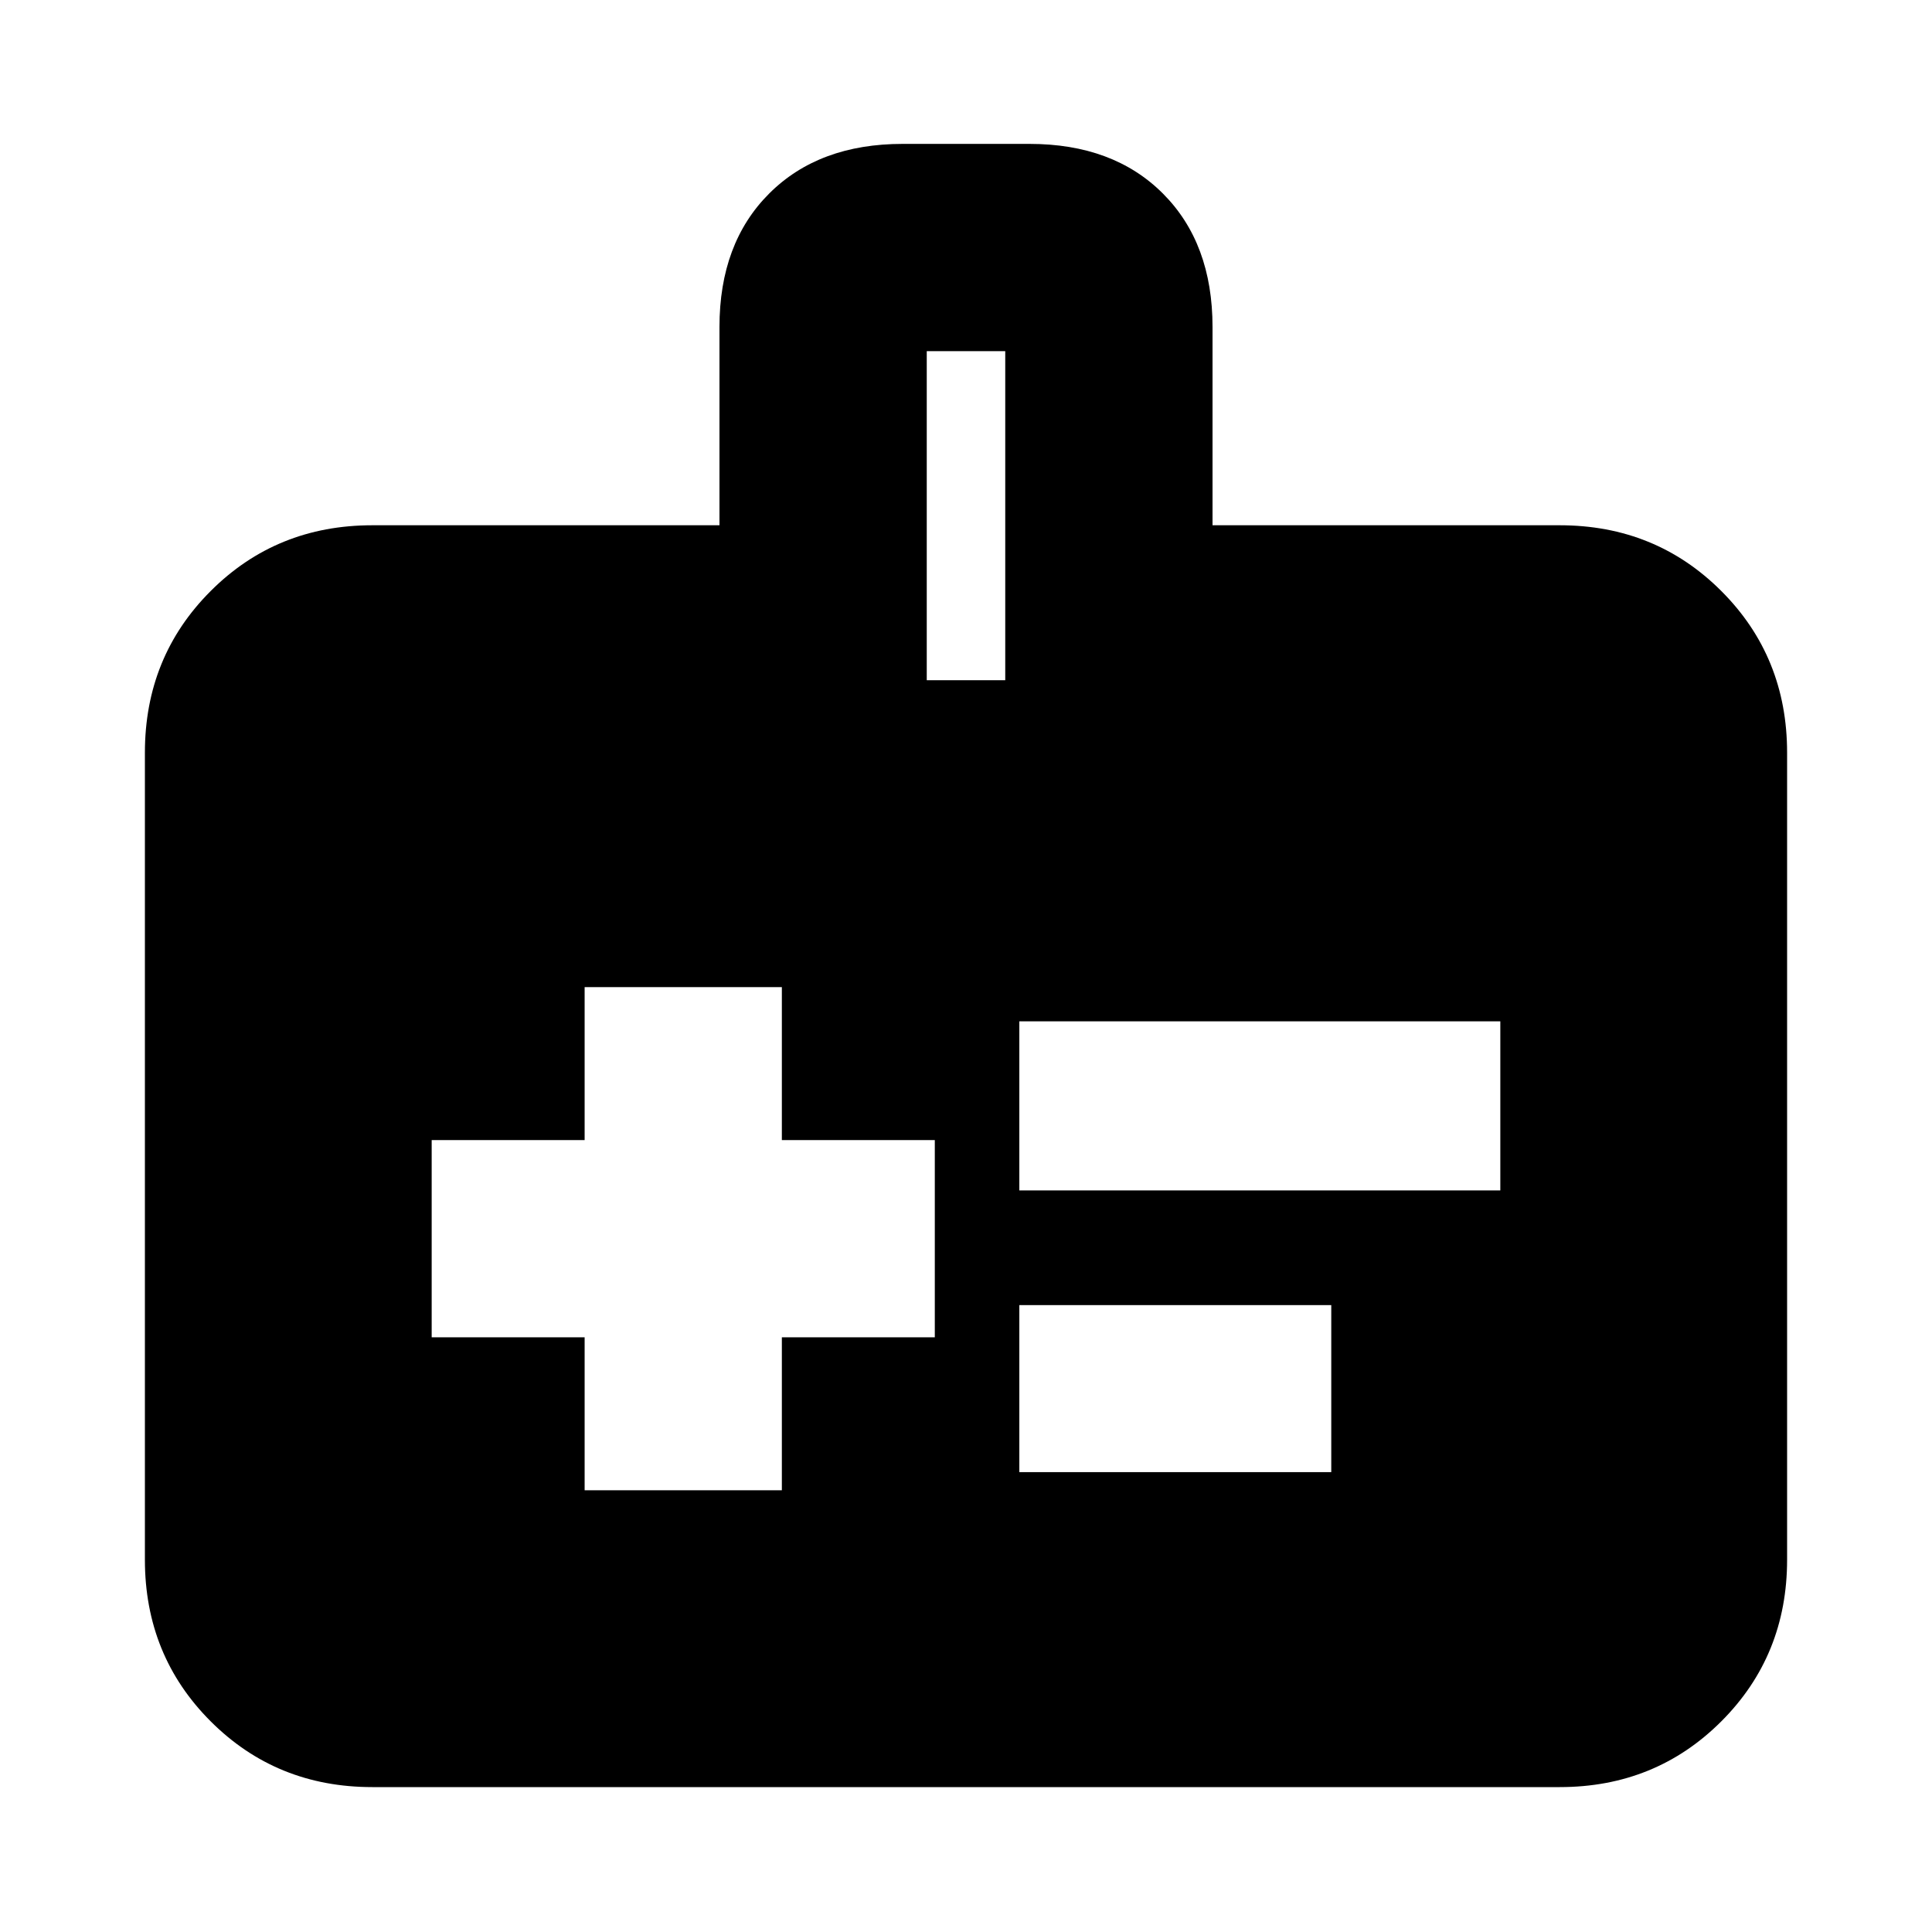 <svg xmlns="http://www.w3.org/2000/svg" height="20" viewBox="0 -960 960 960" width="20"><path d="M290.5-219.5h98v-76h76v-98h-76v-76h-98v76h-76v98h76v76Zm216-149h239v-84h-239v84Zm0 140h155v-83h-155v83ZM185-72q-47.64 0-80.32-32.68Q72-137.36 72-185v-401q0-47.64 32.68-80.32Q137.36-699 185-699h172.5v-98.5q0-41.64 24.69-66.32 24.69-24.68 66.34-24.68h63.02q41.65 0 66.3 24.68t24.65 66.32v98.5H775q47.64 0 80.32 32.68Q888-633.64 888-586v401q0 47.64-32.68 80.32Q822.64-72 775-72H185Zm275.5-550h39v-163.5h-39V-622Z"/></svg>